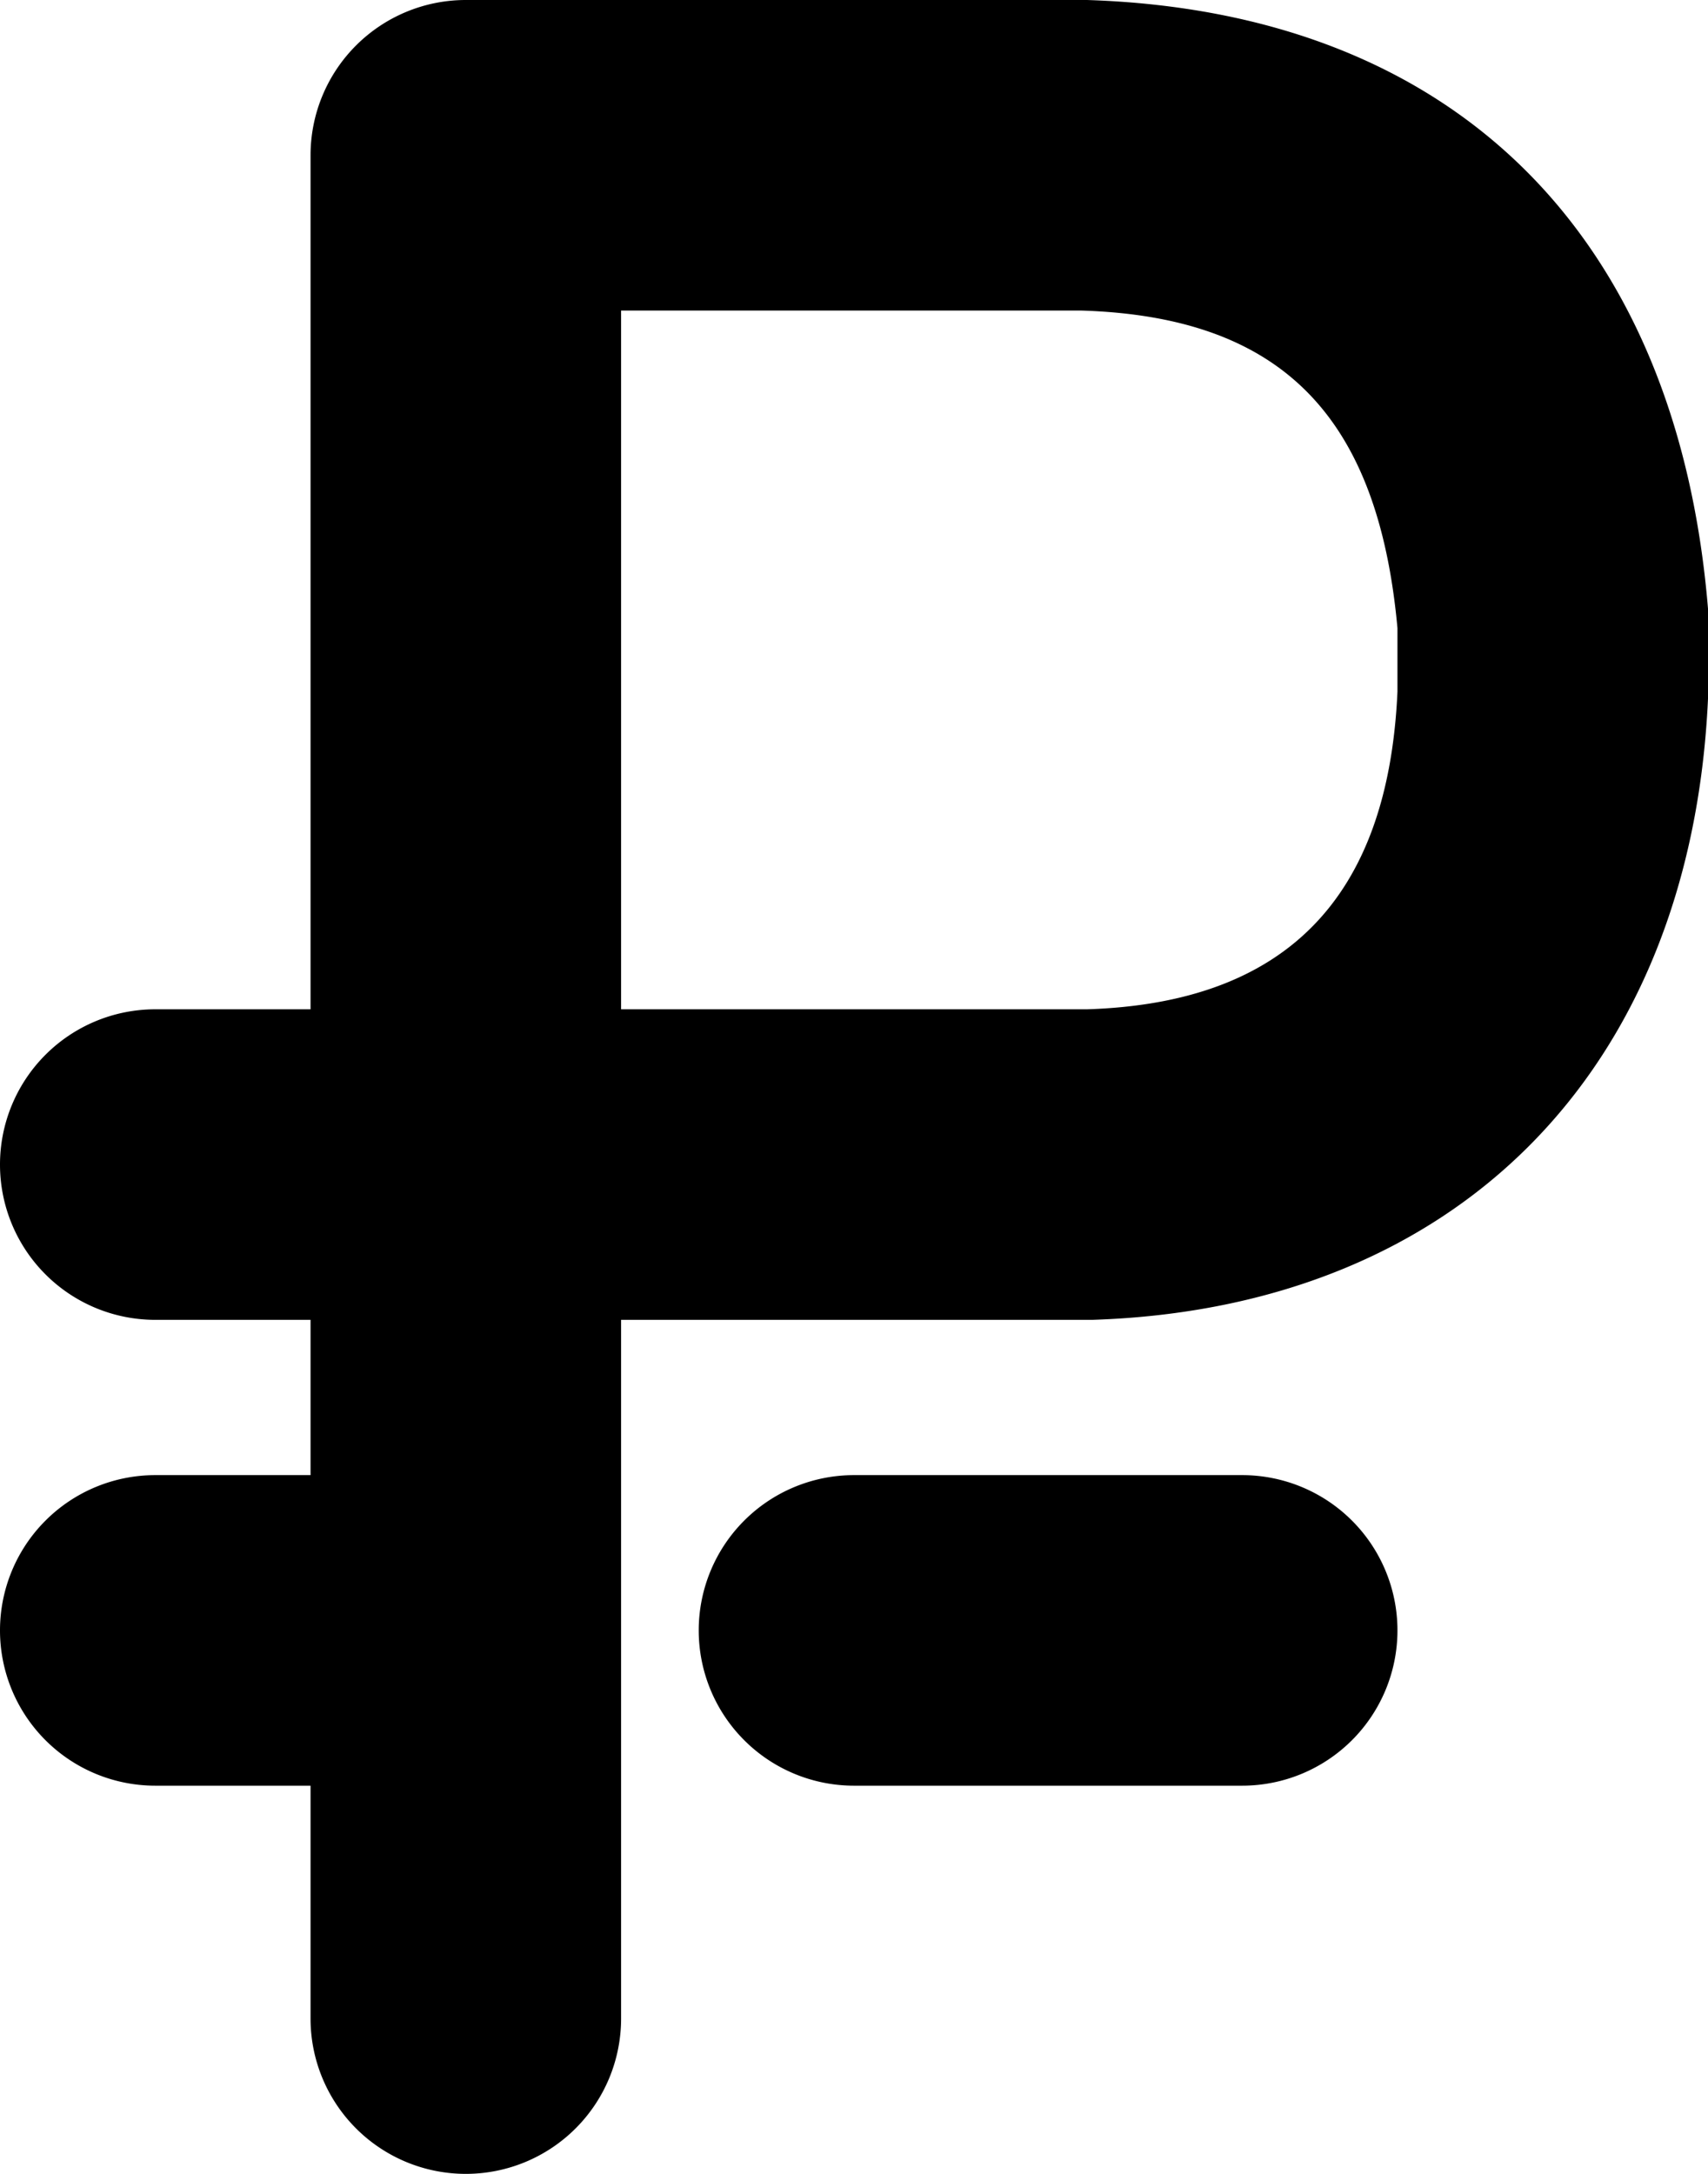 <svg xmlns="http://www.w3.org/2000/svg" width="22" height="28" viewBox="0 0 22 28"><title>peso</title><path d="M27,9.84C26.6,5,23.71,2.15,19,2H11A2,2,0,0,0,9,4V15H7a2,2,0,0,0,0,4H9v2H7a2,2,0,0,0,0,4H9v3a2,2,0,0,0,4,0V19h6.07c4.67-.15,7.71-3.18,7.93-8V9.84ZM19,15H13V6h5.93c2.57.08,3.82,1.35,4.07,4.09v.82C22.88,13.58,21.55,14.92,19,15Z" transform="translate(-5 -2)"/><path d="M21,21H16a2,2,0,0,0,0,4h5a2,2,0,0,0,0-4Z" transform="translate(-5 -2)"/></svg>
